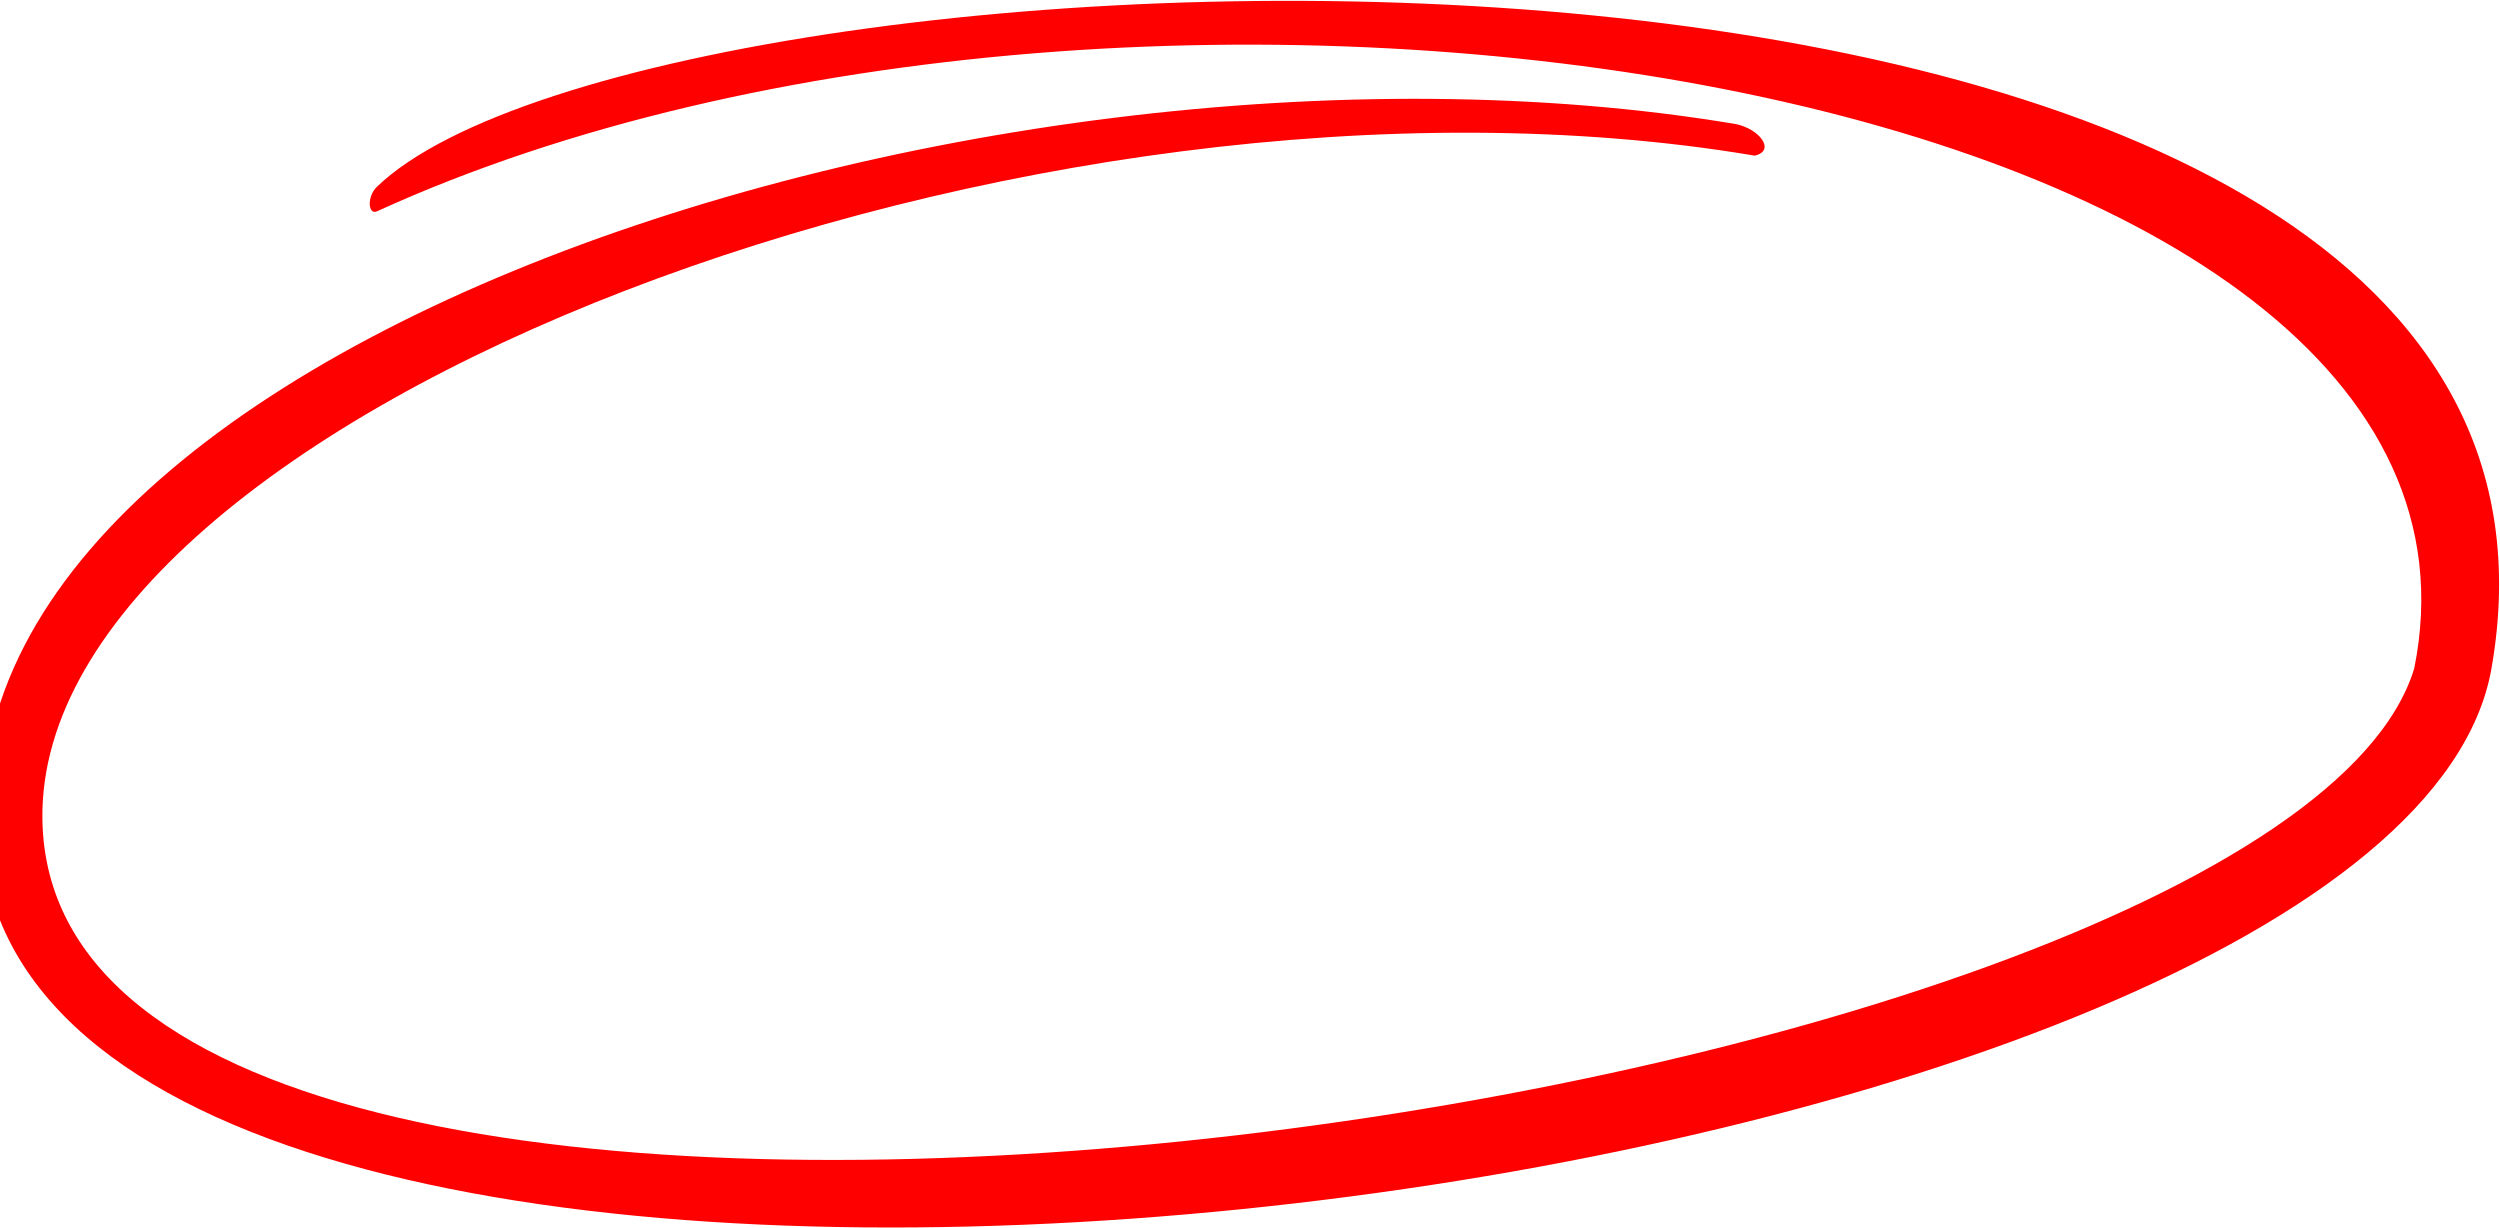 <svg width="1867" height="917" viewBox="0 0 1867 917" fill="none" xmlns="http://www.w3.org/2000/svg">
<path d="M-0.169 686.843C168.758 1109.46 1791.96 891.407 1860.65 499.138C1968.9 -119.049 492.003 -62.85 281.5 139.466C273.704 146.959 274.98 160.8 281.5 157.824C851.956 -102.564 1890.99 61.912 1802.97 499.139C1701.46 832.211 38.411 1070.49 31.669 611.911C27.229 309.968 771.8 25.569 1310.42 116.237C1326.52 112.49 1313.85 96.107 1296.18 92.633C718.612 -4.129 -127.652 283.631 -0.169 686.843Z" fill="#FF0000"/>
</svg>
